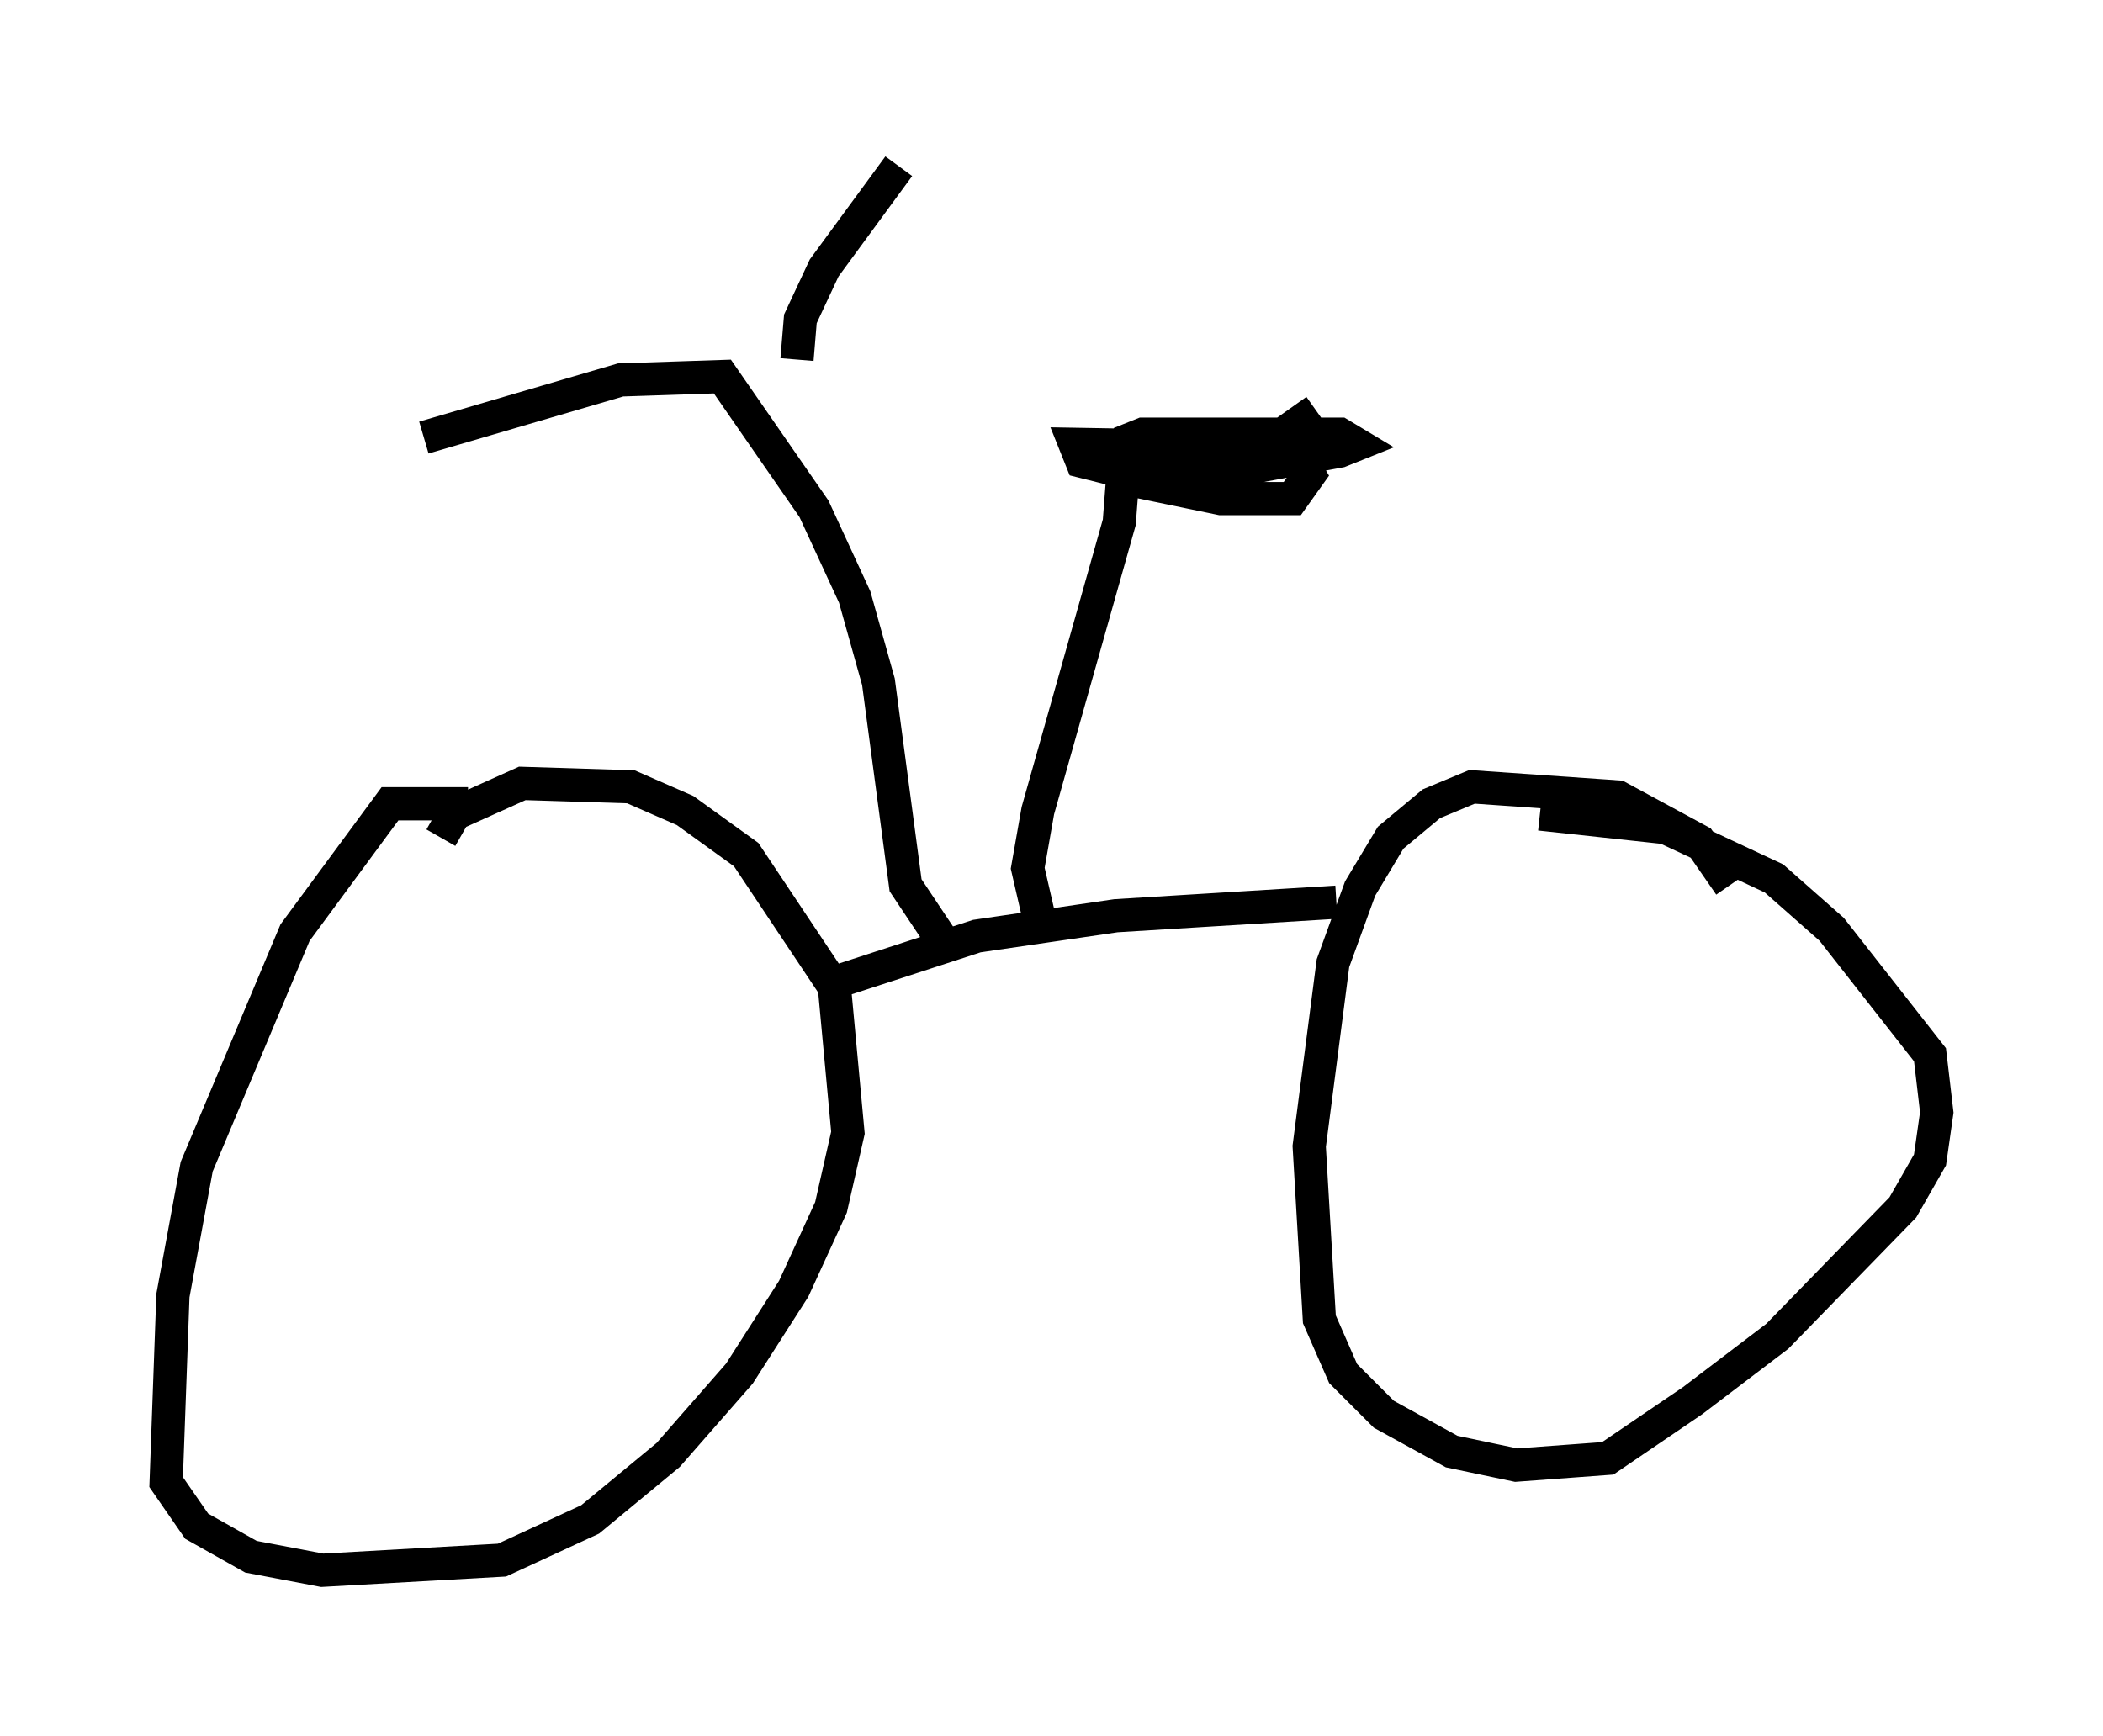 <?xml version="1.0" encoding="utf-8" ?>
<svg baseProfile="full" height="52.263" version="1.1" width="63.288" xmlns="http://www.w3.org/2000/svg" xmlns:ev="http://www.w3.org/2001/xml-events" xmlns:xlink="http://www.w3.org/1999/xlink"><defs /><rect fill="white" height="52.263" width="63.288" x="0" y="0" /><path d="M16.331, 25.519 m-2.246, -1.327 l-2.348, 0.0 -2.858, 3.879 l-2.96, 7.044 -0.715, 3.879 l-0.204, 5.615 0.919, 1.327 l1.633, 0.919 2.144, 0.408 l5.41, -0.306 2.654, -1.225 l2.348, -1.94 2.144, -2.45 l1.633, -2.552 1.123, -2.45 l0.51, -2.246 -0.408, -4.39 l-2.654, -3.981 -1.838, -1.327 l-1.633, -0.715 -3.267, -0.102 l-2.042, 0.919 -0.408, 0.715 m38.792, 1.429 l-0.919, -1.327 -2.45, -1.327 l-4.39, -0.306 -1.225, 0.51 l-1.225, 1.021 -0.919, 1.531 l-0.817, 2.246 -0.715, 5.513 l0.306, 5.206 0.715, 1.633 l1.225, 1.225 2.042, 1.123 l1.94, 0.408 2.756, -0.204 l2.552, -1.735 2.552, -1.94 l3.777, -3.879 0.817, -1.429 l0.204, -1.429 -0.204, -1.735 l-2.96, -3.777 -1.735, -1.531 l-3.267, -1.531 -3.777, -0.408 m-21.336, 5.104 l4.39, -1.429 4.185, -0.613 l6.635, -0.408 m-8.983, 0.306 l-0.306, -1.327 0.306, -1.735 l2.45, -8.677 0.102, -1.327 l2.96, 0.613 2.144, 0.0 l0.51, -0.715 -0.306, -0.51 l-0.817, -0.306 -5.921, -0.102 l0.204, 0.51 0.817, 0.204 l3.063, 0.204 3.879, -0.715 l0.51, -0.204 -0.51, -0.306 l-5.921, 0.0 -0.51, 0.204 l-0.306, 0.613 1.633, 0.715 l1.225, 0.0 3.165, -2.246 m-11.331, 15.823 l-1.021, -1.531 -0.817, -6.125 l-0.715, -2.552 -1.225, -2.654 l-2.756, -3.981 -3.063, 0.102 l-5.921, 1.735 m11.229, -2.348 l0.102, -1.225 0.715, -1.531 l2.246, -3.063 " fill="none" stroke="black" stroke-width="1" /></svg>
